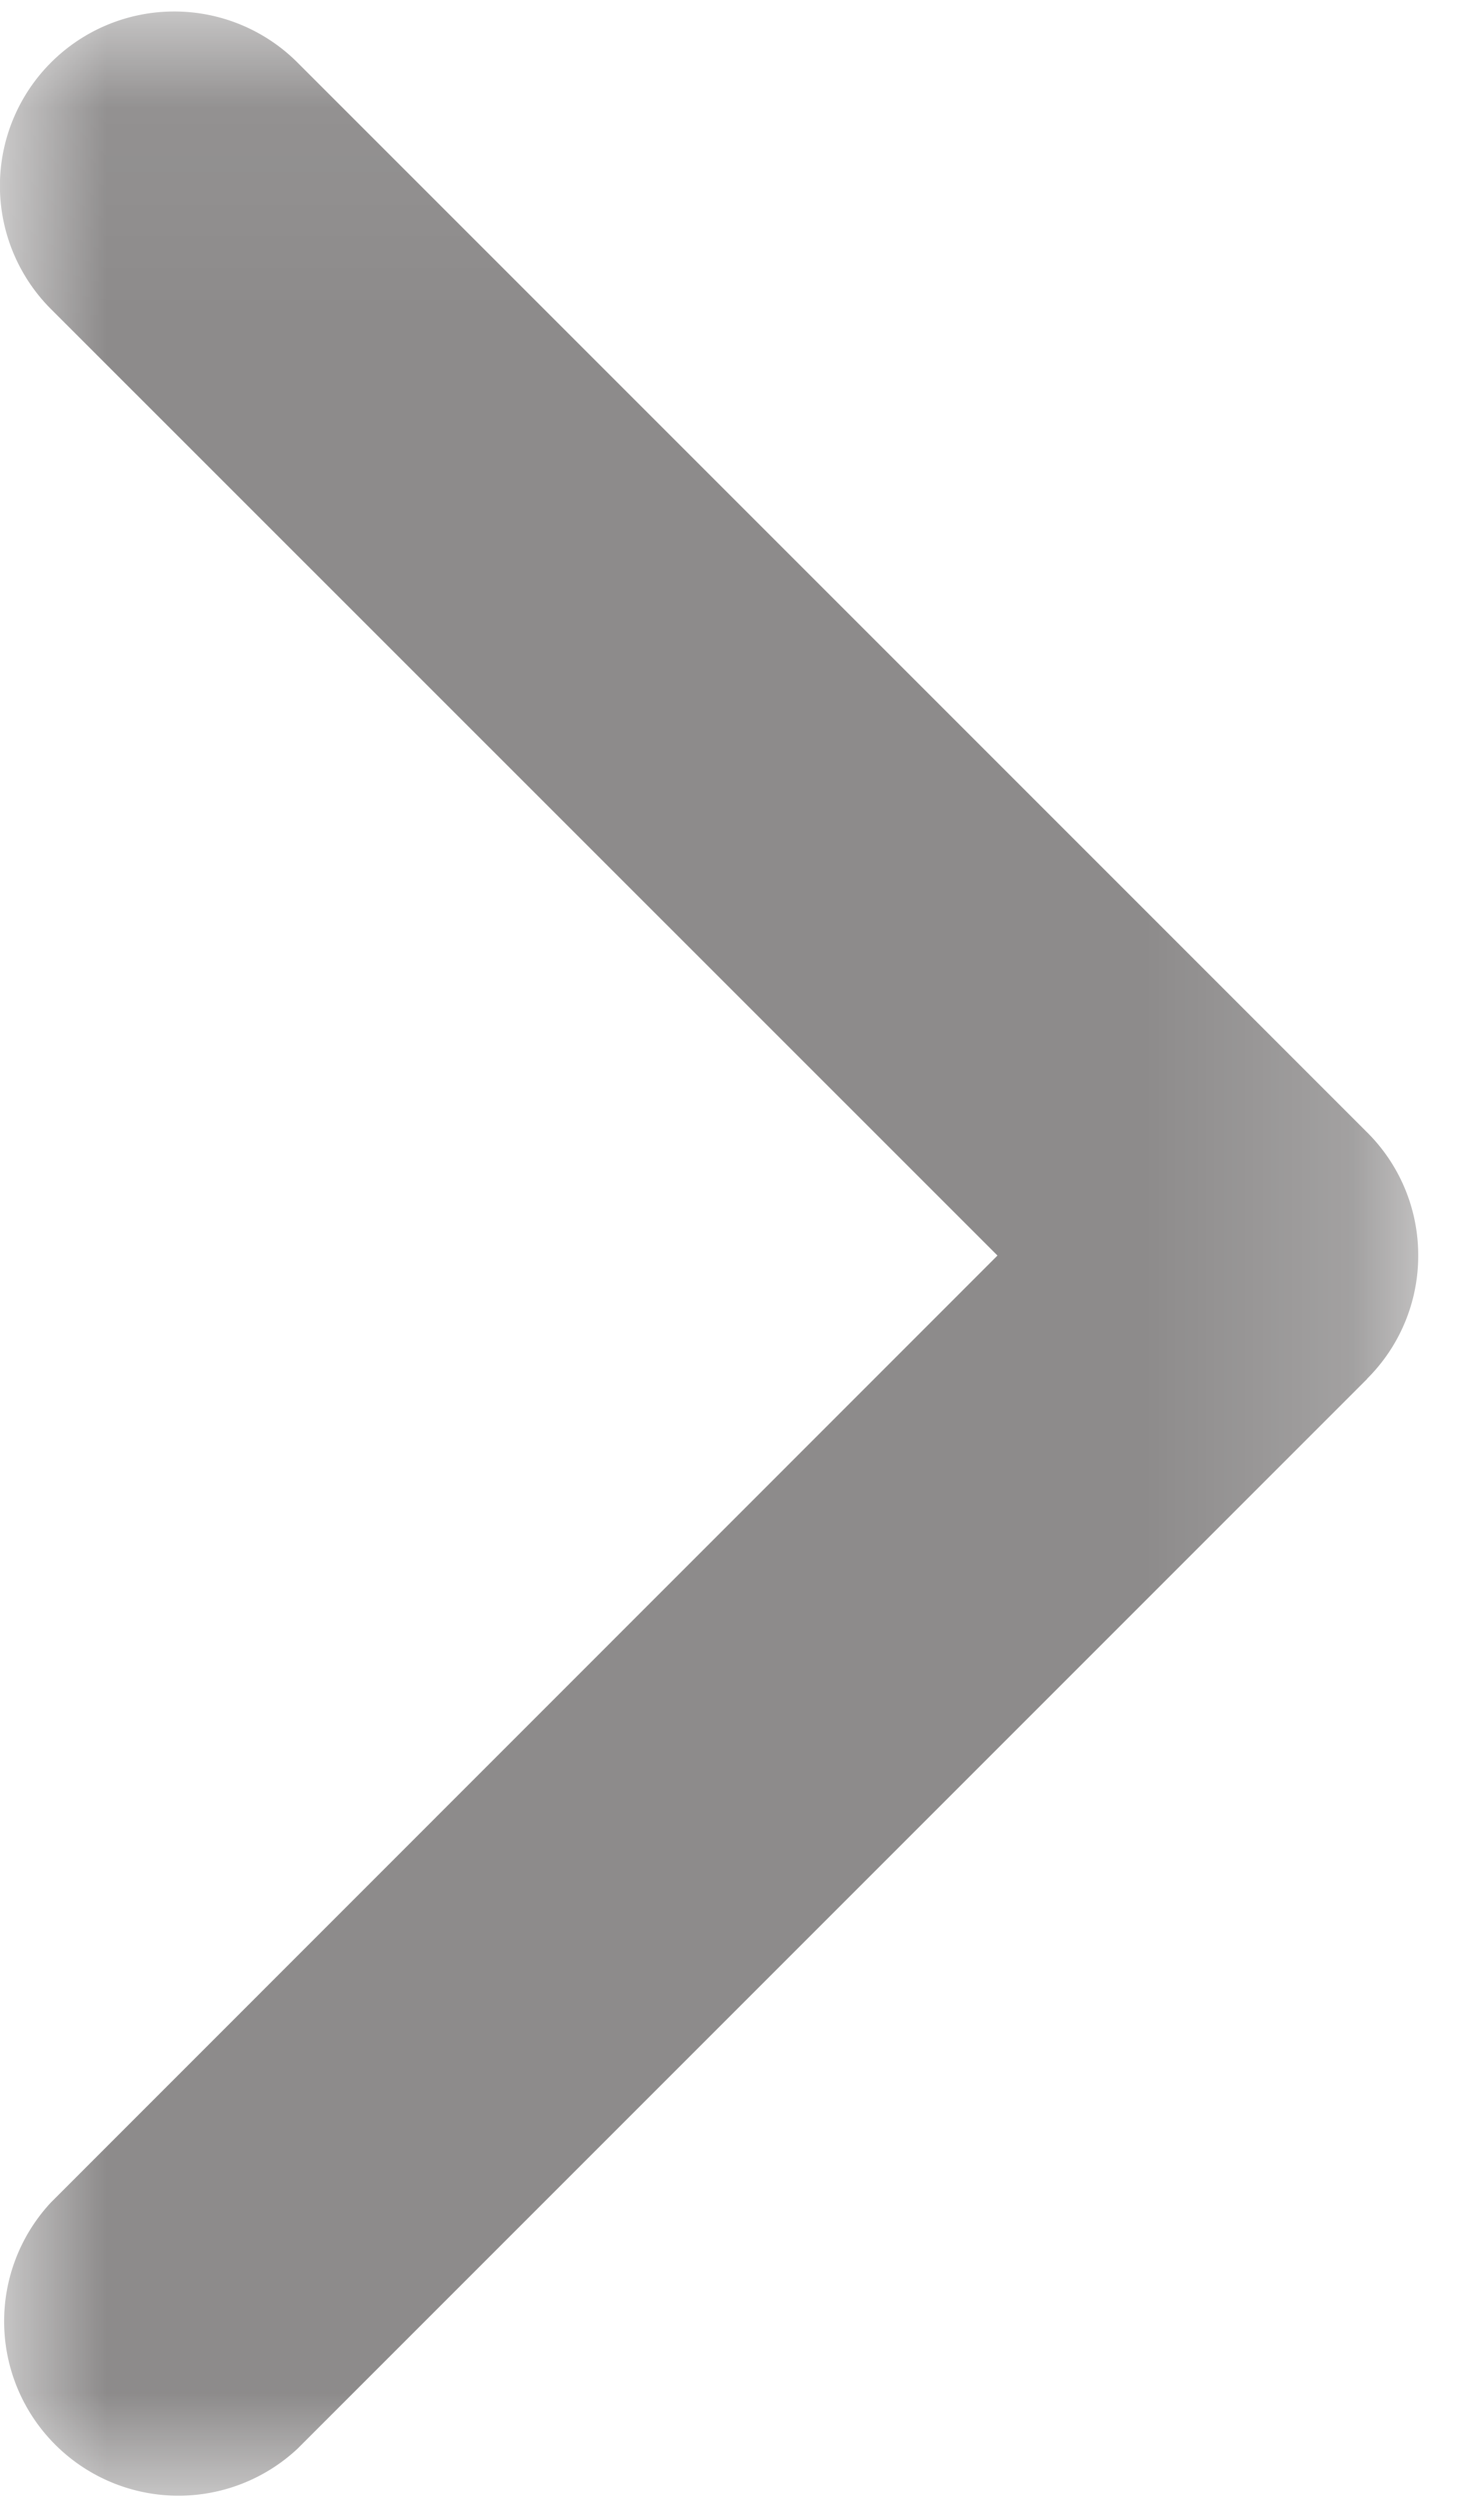 <svg xmlns="http://www.w3.org/2000/svg" xmlns:xlink="http://www.w3.org/1999/xlink" width="7" height="12" viewBox="0 0 7 12">
    <defs>
        <path id="a" d="M6.809.056H0V12H6.81V.056z"/>
    </defs>
    <g fill="none" fill-rule="evenodd">
        <mask id="b" fill="#fff">
            <use xlink:href="#a"/>
        </mask>
        <path fill="#8D8B8B" d="M6.564 6.619l-5.136 5.136a.837.837 0 0 1-1.183-1.183l4.544-4.545L.245 1.484A.836.836 0 0 1 1.428.3l5.136 5.136a.831.831 0 0 1 .245.59.832.832 0 0 1-.245.592z" mask="url(#b)"/>
    </g>
</svg>
